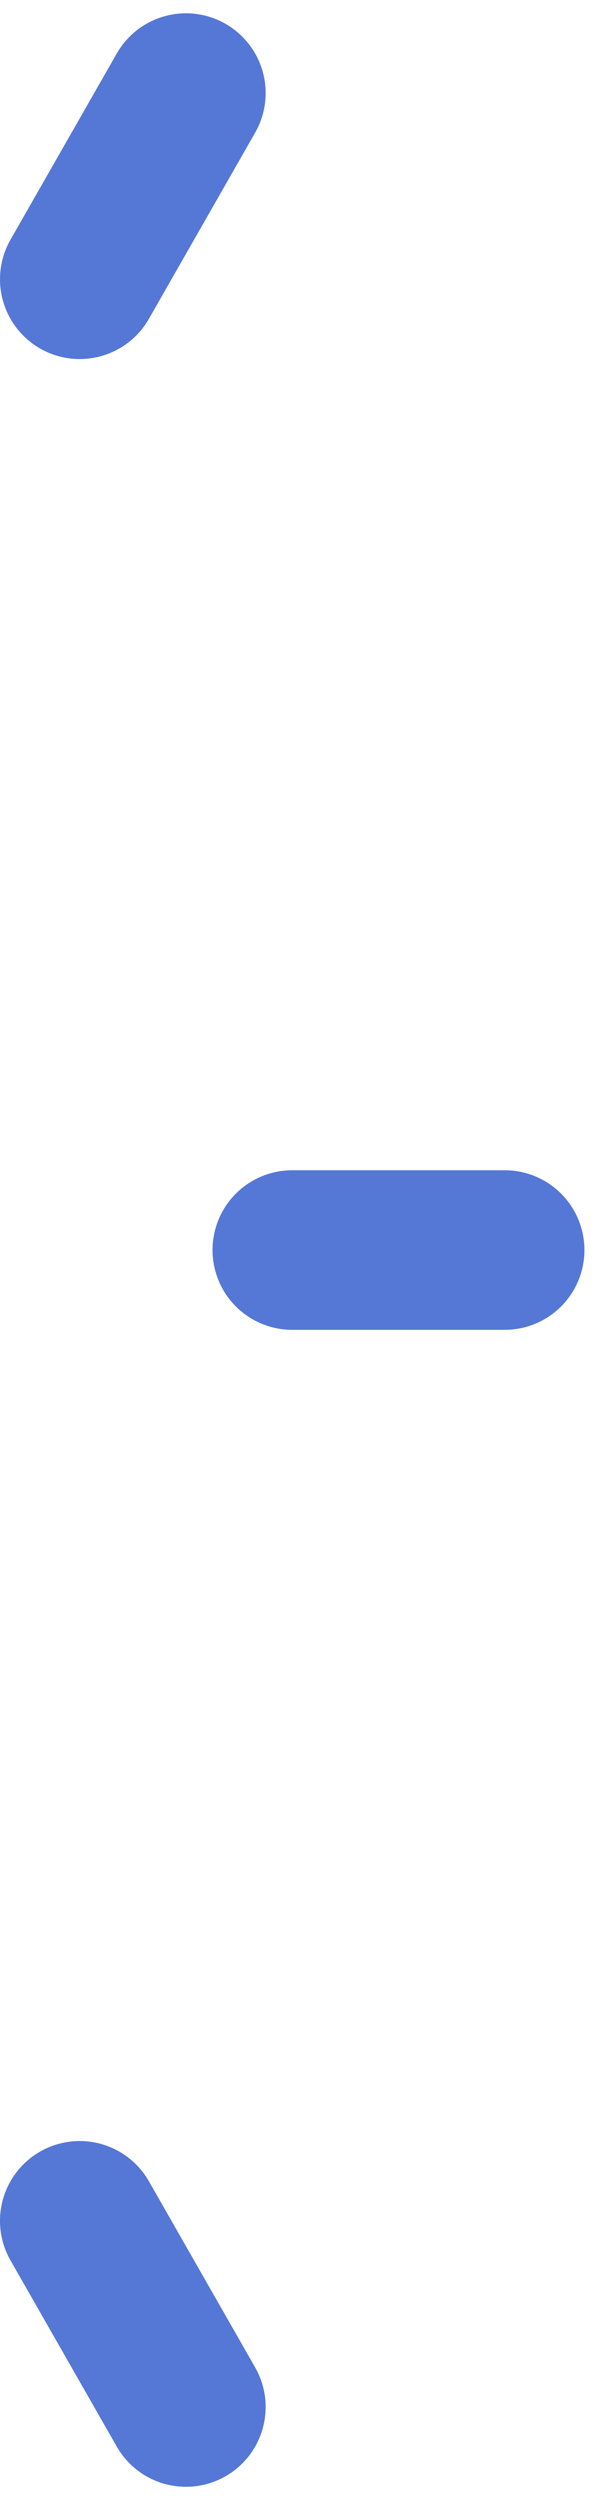 <?xml version="1.0" encoding="UTF-8"?>
<svg id="Layer_1" data-name="Layer 1" xmlns="http://www.w3.org/2000/svg" version="1.1" viewBox="0 0 23 94">
  <defs>
    <style>
      .cls-1 {
        fill: none;
        stroke: #5578d6;
        stroke-linecap: round;
        stroke-linejoin: round;
        stroke-width: 6px;
      }
    </style>
  </defs>
  <line class="cls-1" x1="11" y1="47" x2="19" y2="47"/>
  <line class="cls-1" x1="3" y1="10.5" x2="7" y2="3.5"/>
  <line class="cls-1" x1="7" y1="90.5" x2="3" y2="83.5"/>
</svg>